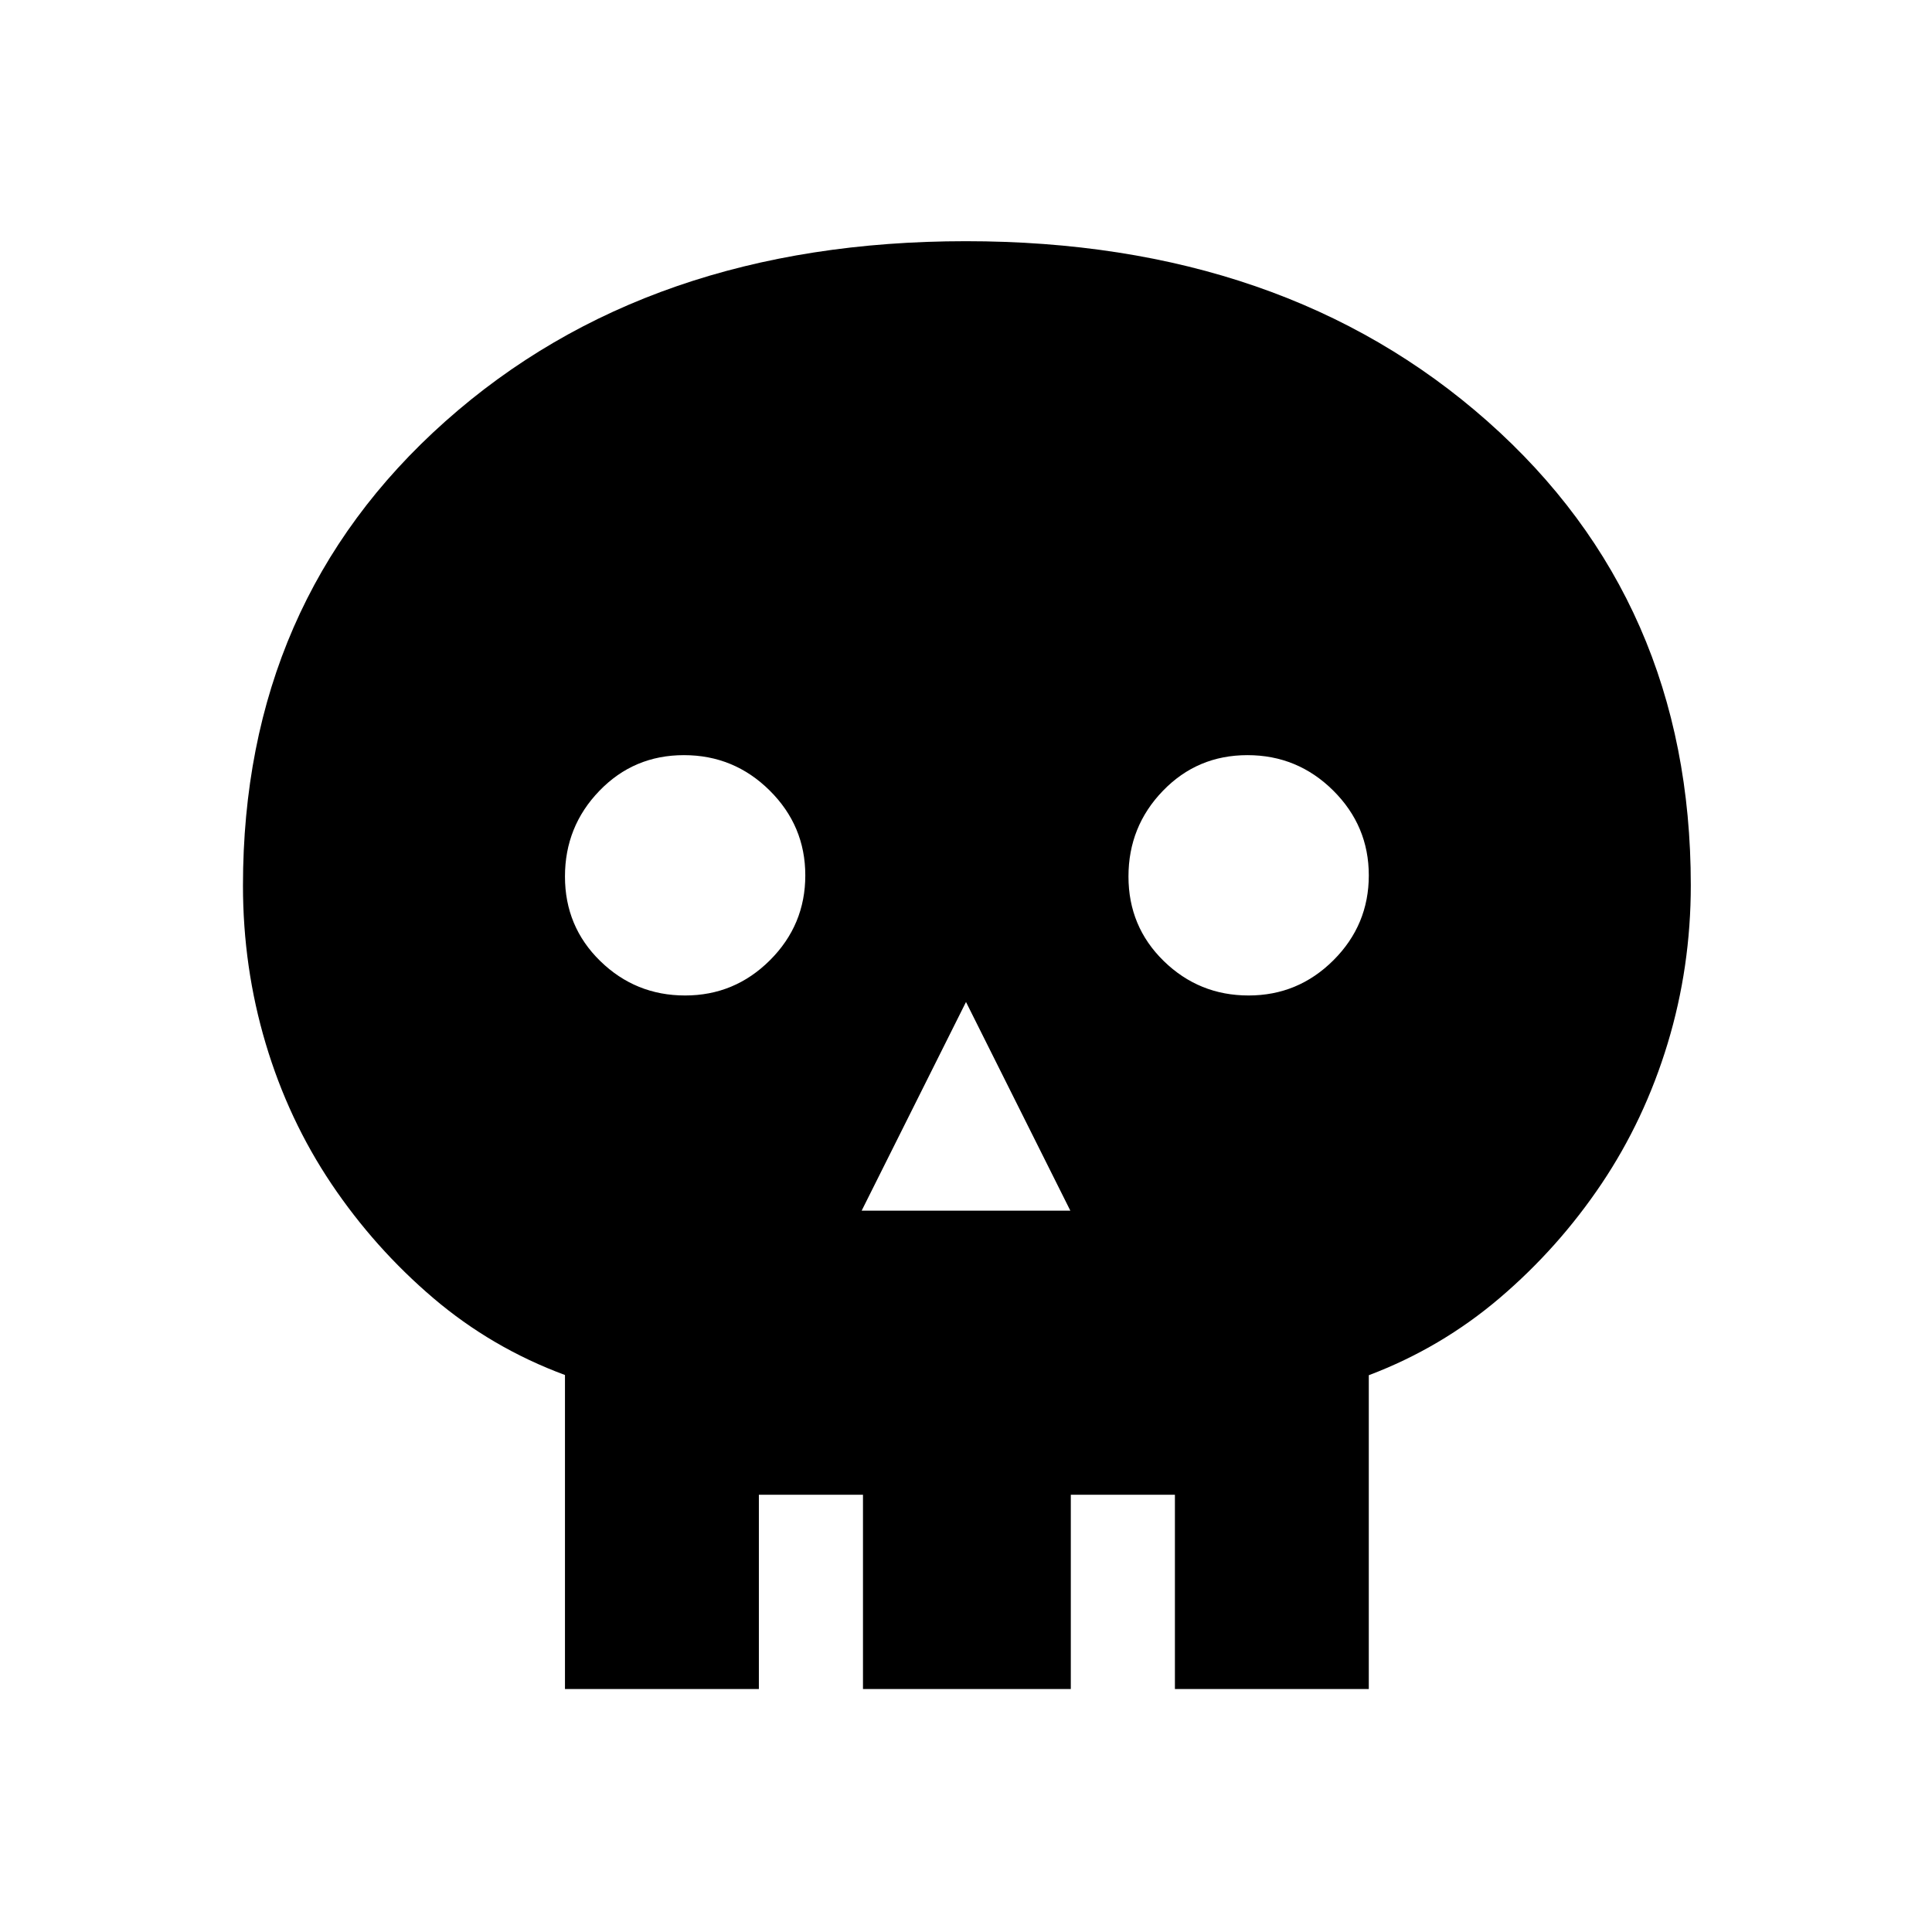 <svg xmlns="http://www.w3.org/2000/svg" height="48" viewBox="0 -960 960 960" width="48"><path d="M428.15-358.42h103.7L480-462.12l-51.85 103.7Zm-87.73-106.93q24.62 0 42.18-17.53 17.55-17.53 17.55-42.15 0-24.62-17.71-42.18-17.72-17.56-42.6-17.56-24.88 0-41.99 17.72-17.12 17.71-17.12 42.59 0 24.88 17.53 42 17.54 17.11 42.16 17.11Zm280 0q24.62 0 42.18-17.53 17.55-17.53 17.55-42.15 0-24.62-17.71-42.18-17.72-17.56-42.6-17.56-24.88 0-41.99 17.72-17.12 17.71-17.12 42.59 0 24.88 17.53 42 17.54 17.11 42.16 17.11ZM280.73-120.73v-156.04q-36.38-13.47-65.5-38.28-29.11-24.82-50.5-56.63-21.38-31.81-32.69-69.71-11.31-37.89-11.31-78.55 0-141.17 100.55-230.69 100.55-89.52 258.66-89.52t259.16 89.46q101.05 89.46 101.05 230.53 0 40.69-11.5 78.65-11.5 37.95-32.88 69.77-21.39 31.81-50.5 56.64-29.12 24.82-65.12 38.44v155.93h-96.34v-96.54h-51.73v96.54H428.81v-96.54h-51.73v96.54h-96.35Z"/></svg>